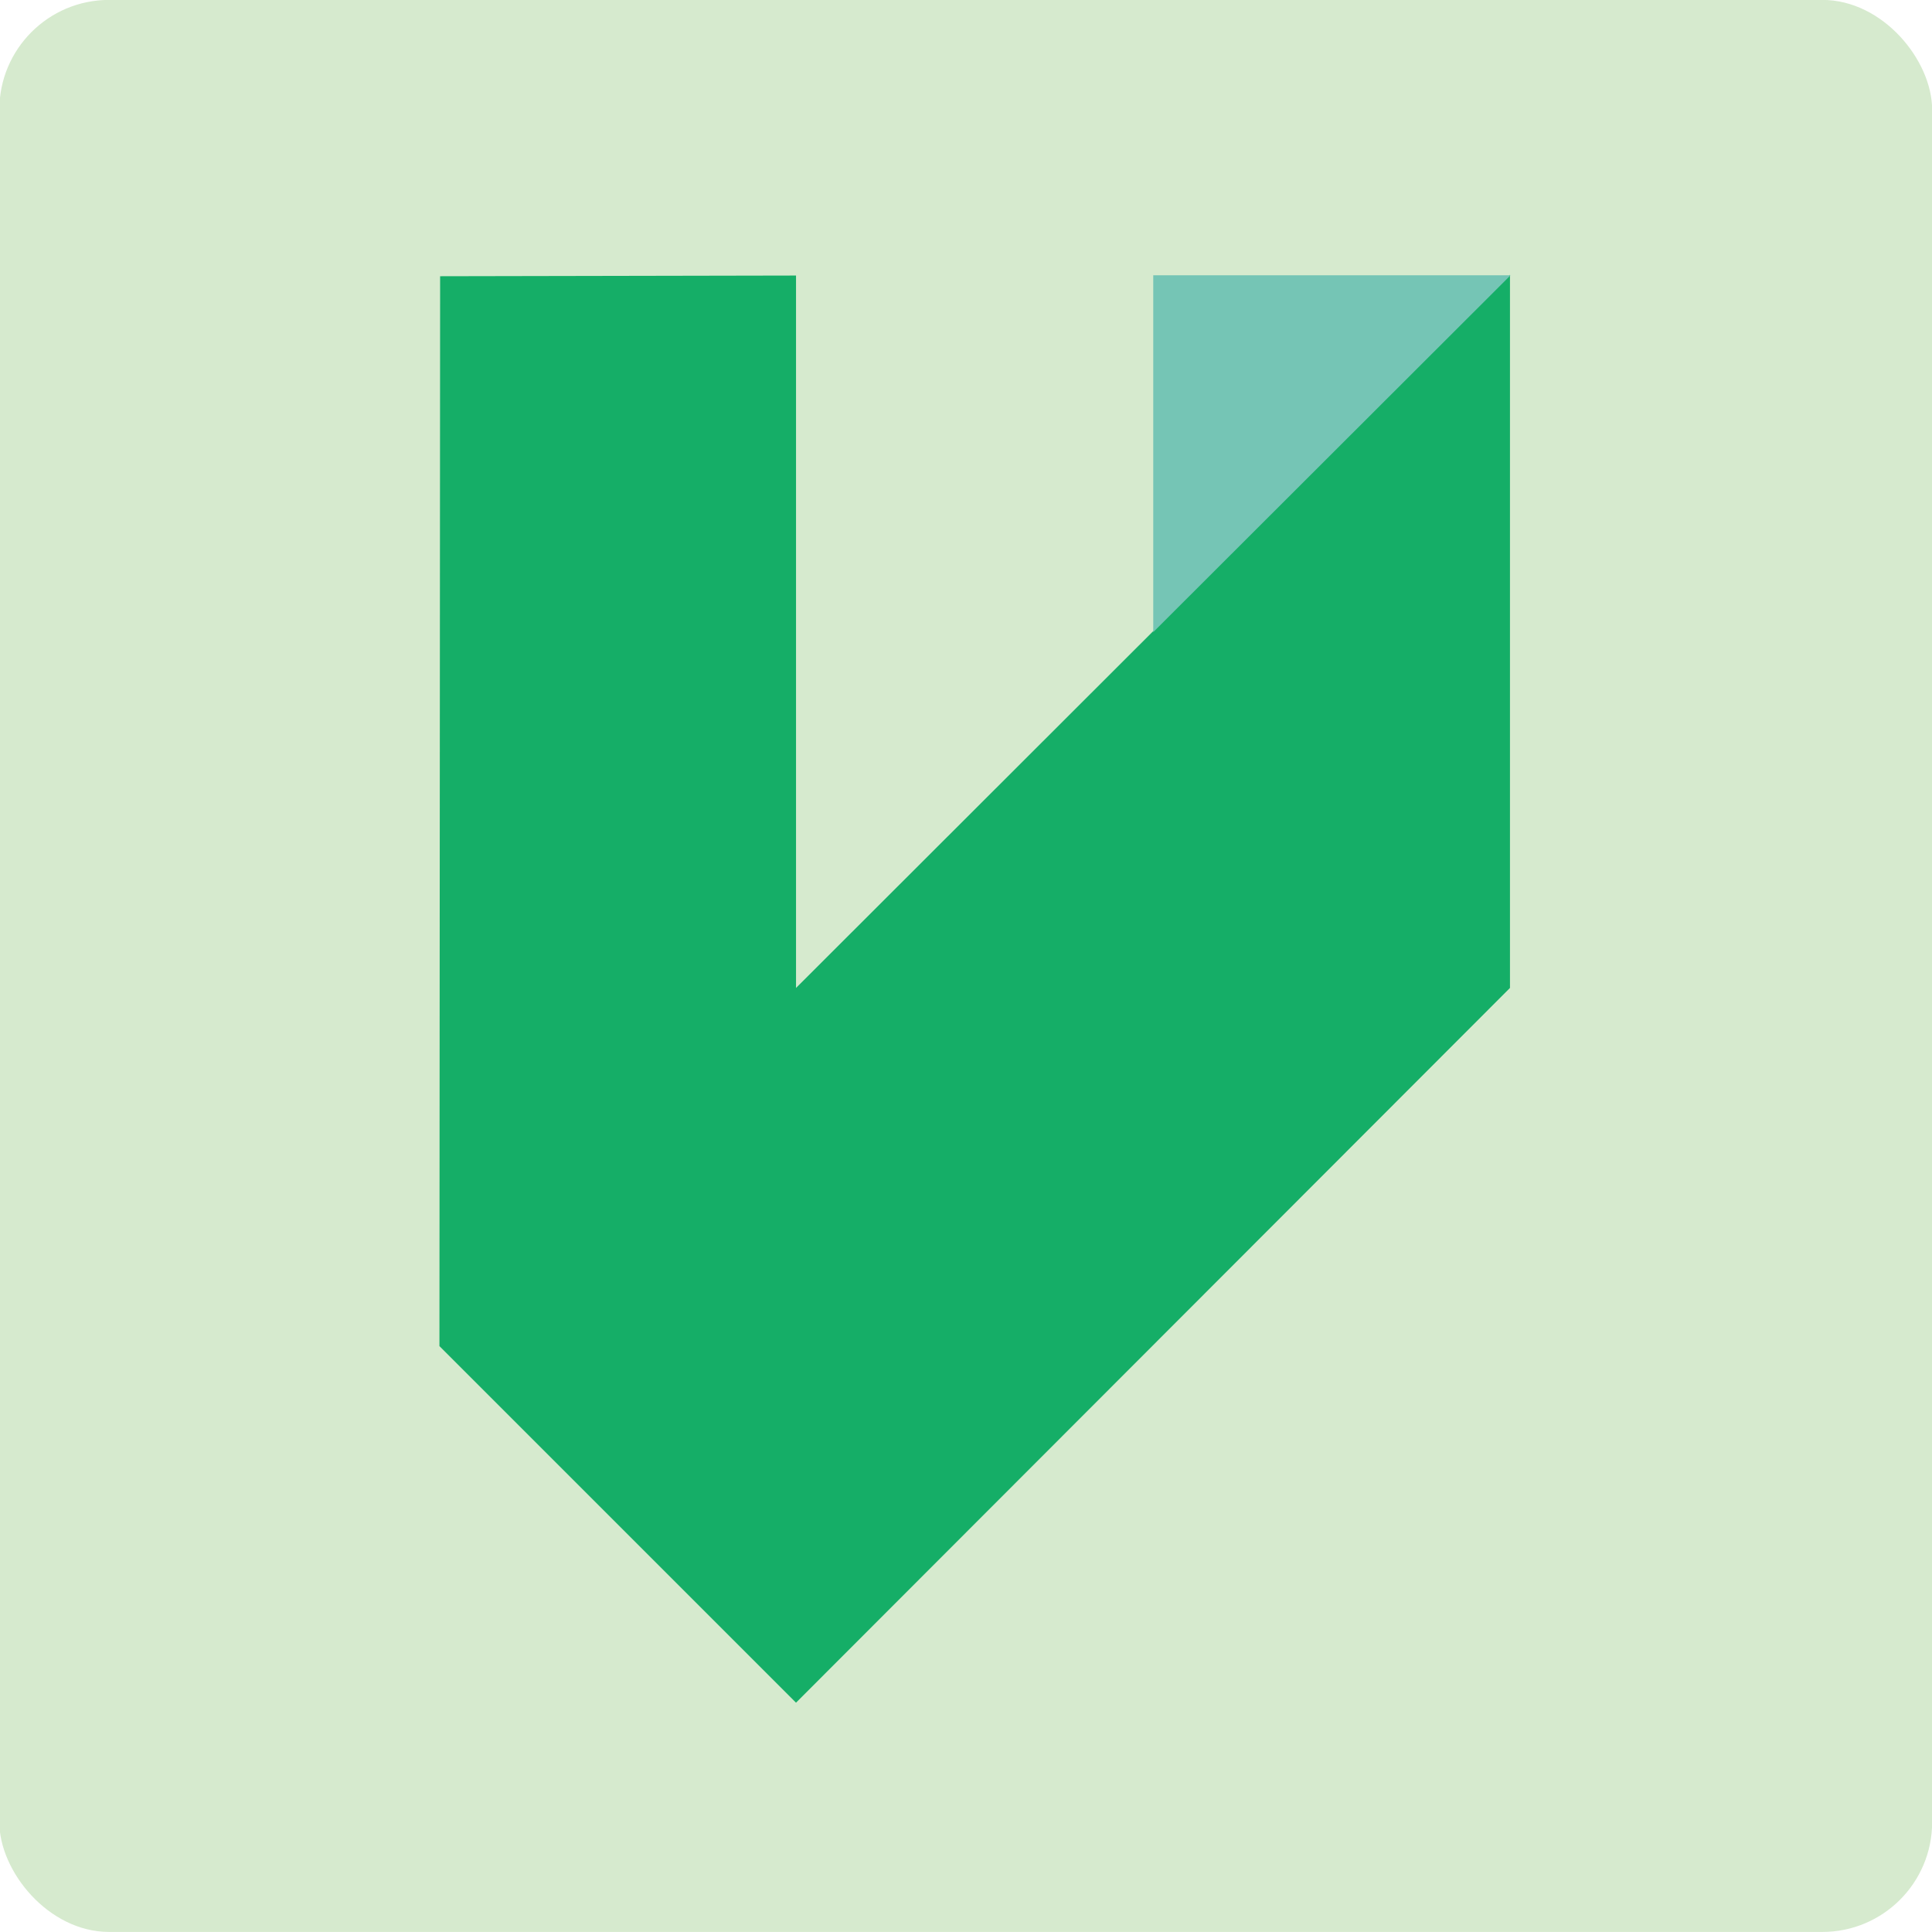 <?xml version="1.0"?>
<svg width="704" height="704" xmlns="http://www.w3.org/2000/svg" xmlns:svg="http://www.w3.org/2000/svg">
 <!-- Created with SVG-edit - http://svg-edit.googlecode.com/ -->
 <title>vnote</title>
 <g>
  <title>Layer 3</title>
  <rect stroke="#000000" id="svg_11" fill="#d6eace" stroke-width="5" stroke-dasharray="null" stroke-linejoin="null" stroke-linecap="null" x="-0.242" y="-0.033" width="704.291" height="704.011" stroke-opacity="0" rx="40" ry="40"/>
 </g>
 <g>
  <title>Layer 1</title>
  <path id="svg_7" d="m160.375,100.656l-0.25,389.844l129.938,129.938l260.156,-260.438l0,-259.875l-260.156,259.875l0,-259.594l-129.687,0.25z" stroke-opacity="0" stroke-linecap="null" stroke-linejoin="null" stroke-dasharray="null" stroke-width="null" stroke="#000000" fill="#15ae67"/>
 </g>
 <g>
  <title>Layer 2</title>
  <path id="svg_8" d="m550.434,100.305l-130.205,-0.004l0,130.043" stroke-opacity="0" stroke-linecap="null" stroke-linejoin="null" stroke-dasharray="null" stroke-width="null" stroke="#000000" fill="#75c5b5"/>
 </g>
</svg>